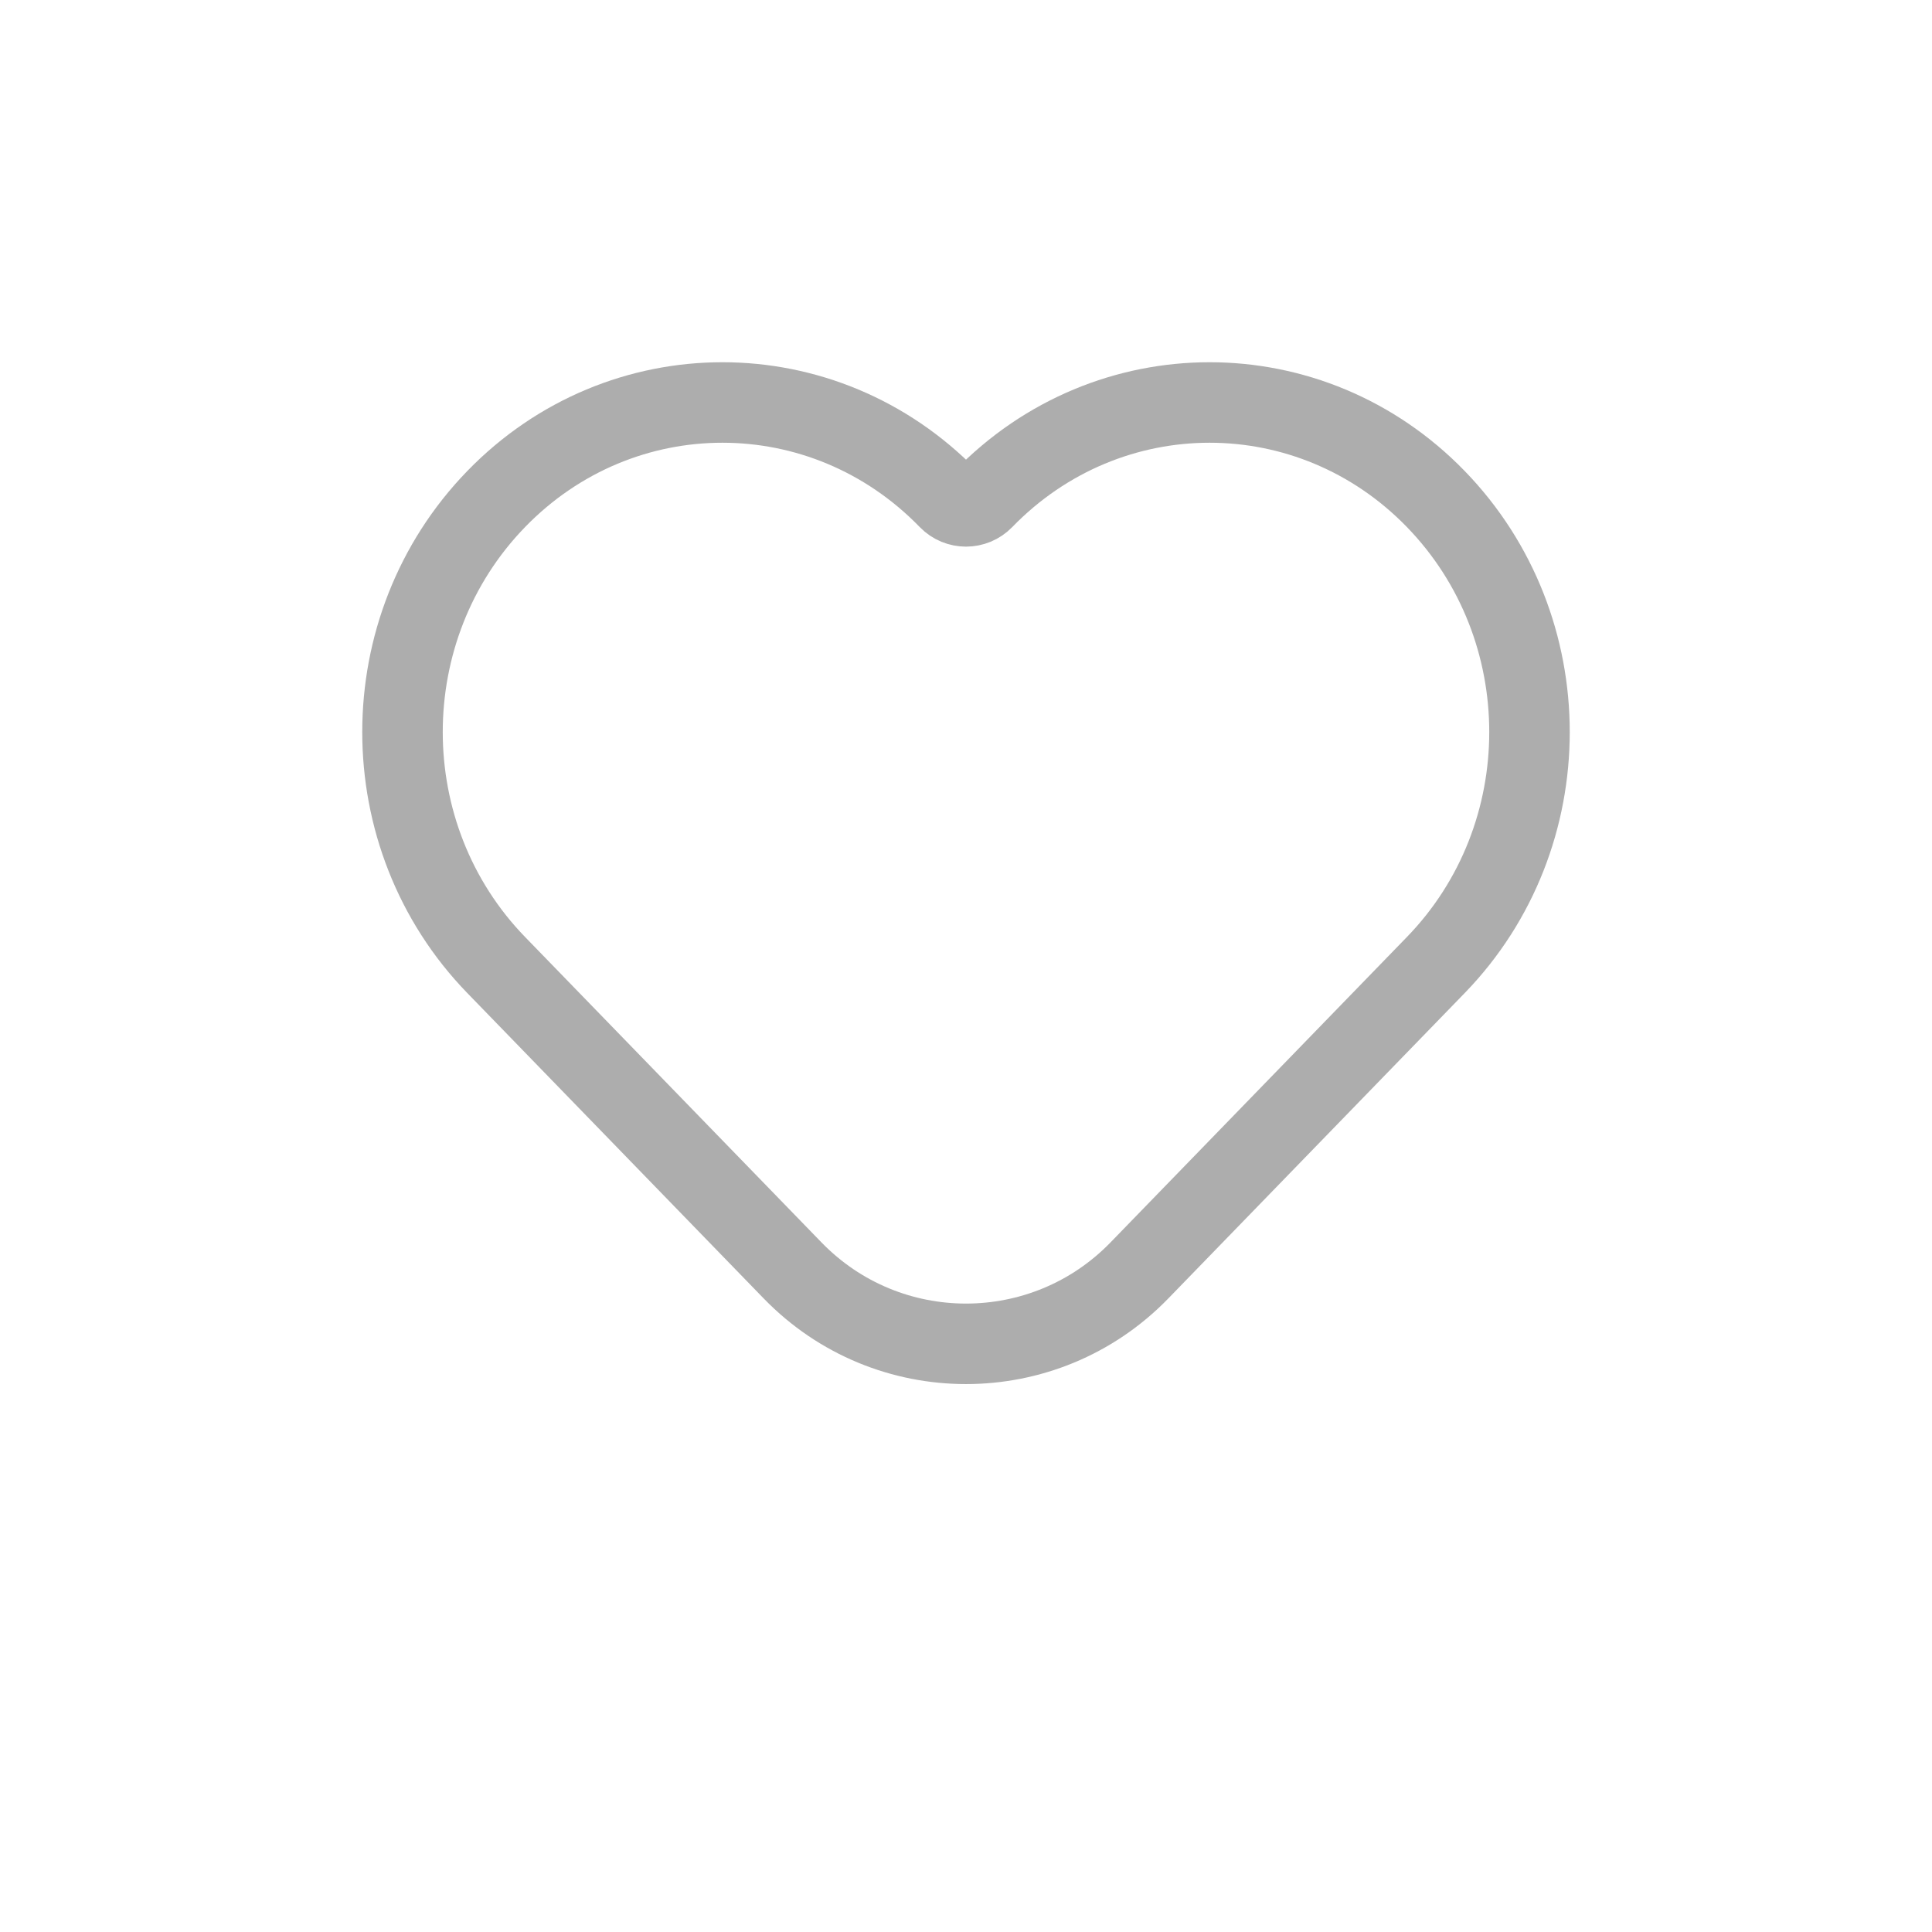 <svg width="24" height="24" viewBox="0 0 24 24" fill="none" xmlns="http://www.w3.org/2000/svg">
<path d="M6.164 11.988L9.847 15.783C11.026 16.997 12.974 16.997 14.153 15.783L17.836 11.988C19.388 10.389 19.388 7.798 17.836 6.199C16.284 4.6 13.768 4.6 12.216 6.199V6.199C12.098 6.321 11.902 6.321 11.784 6.199V6.199C10.232 4.6 7.716 4.6 6.164 6.199C4.612 7.798 4.612 10.389 6.164 11.988Z" stroke="#ADADAD"/>
</svg>
